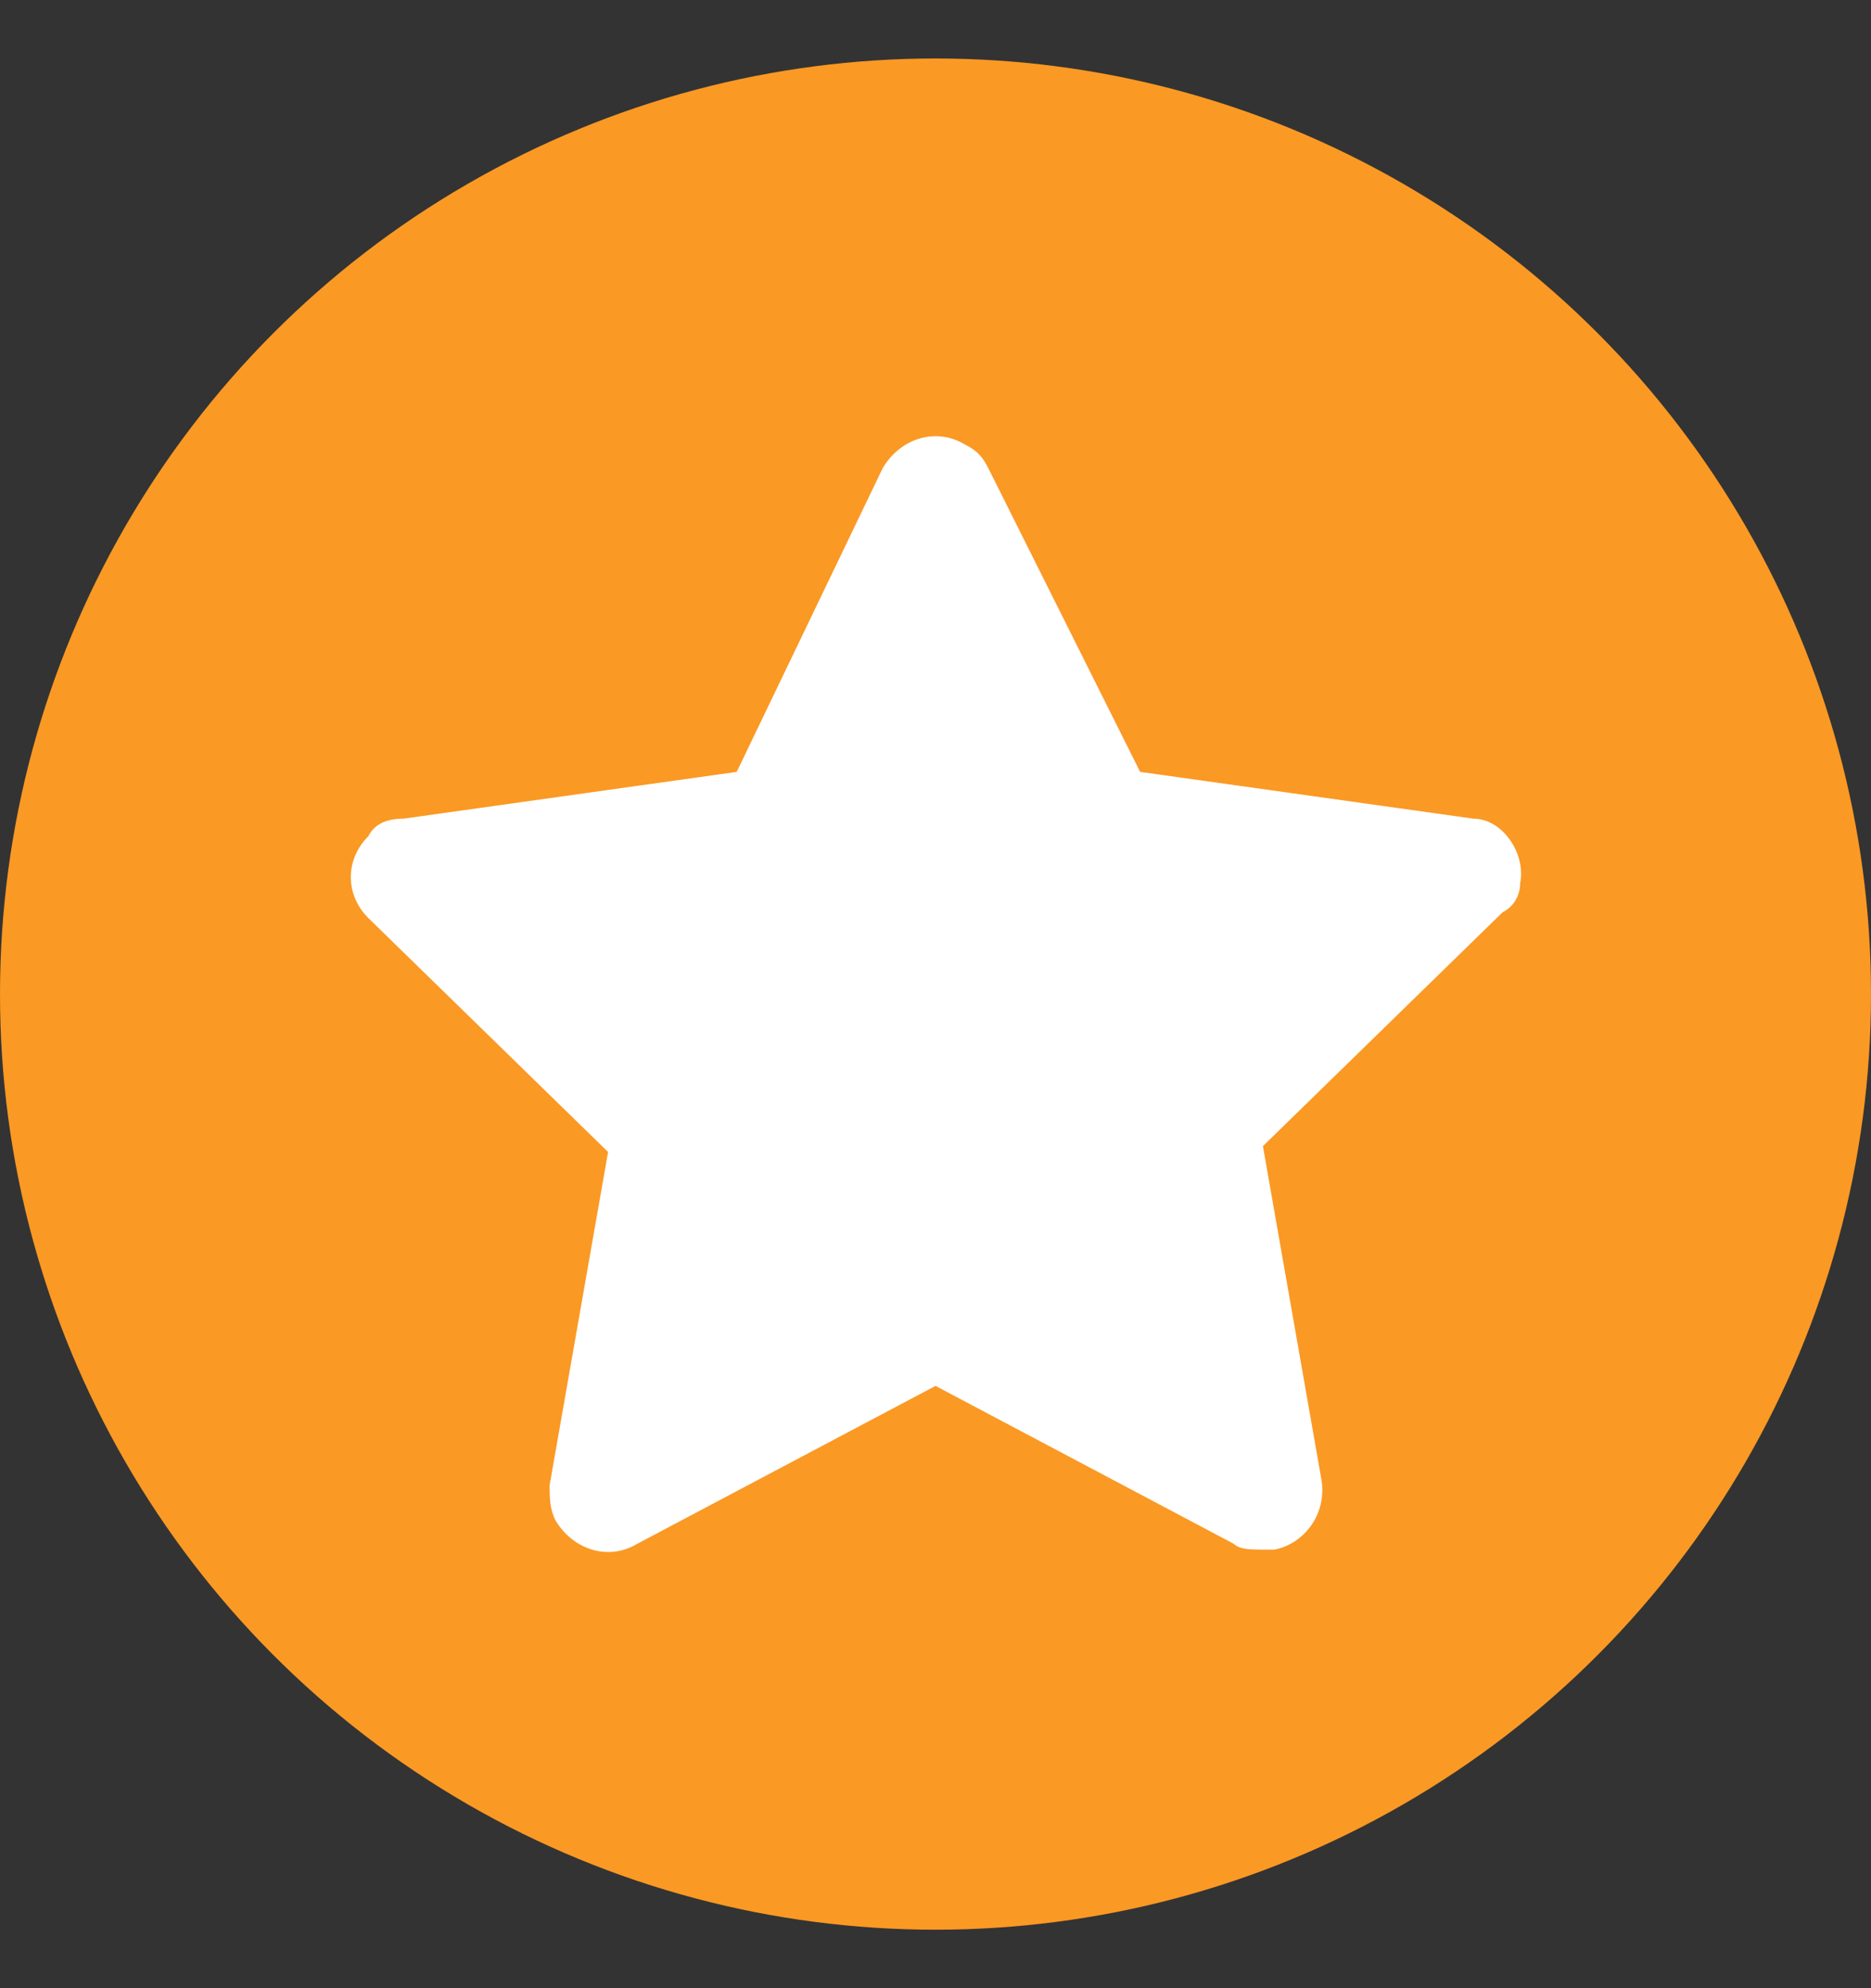 <svg width="16" height="17" viewBox="0 0 16 17" fill="none" xmlns="http://www.w3.org/2000/svg">
<rect x="0" y="0" width="16" height="17" fill="#333333" stroke="none"/>
<circle cx="8" cy="8.5" r="8" fill="#FA9924"/>
<path d="M13 7.55C13.05 7.3 12.85 7 12.6 7L9.75 6.6L8.45 4C8.4 3.9 8.35 3.85 8.25 3.8C8 3.65 7.7 3.75 7.55 4L6.3 6.6L3.45 7C3.3 7 3.2 7.05 3.15 7.15C2.95 7.35 2.95 7.65 3.15 7.85L5.2 9.85L4.7 12.7C4.7 12.8 4.7 12.9 4.75 13C4.9 13.25 5.2 13.35 5.45 13.2L8 11.85L10.55 13.2C10.6 13.25 10.7 13.25 10.8 13.25H10.9C11.15 13.2 11.35 12.95 11.3 12.65L10.8 9.8L12.85 7.8C12.95 7.75 13 7.65 13 7.55Z" fill="white"/>
</svg>
